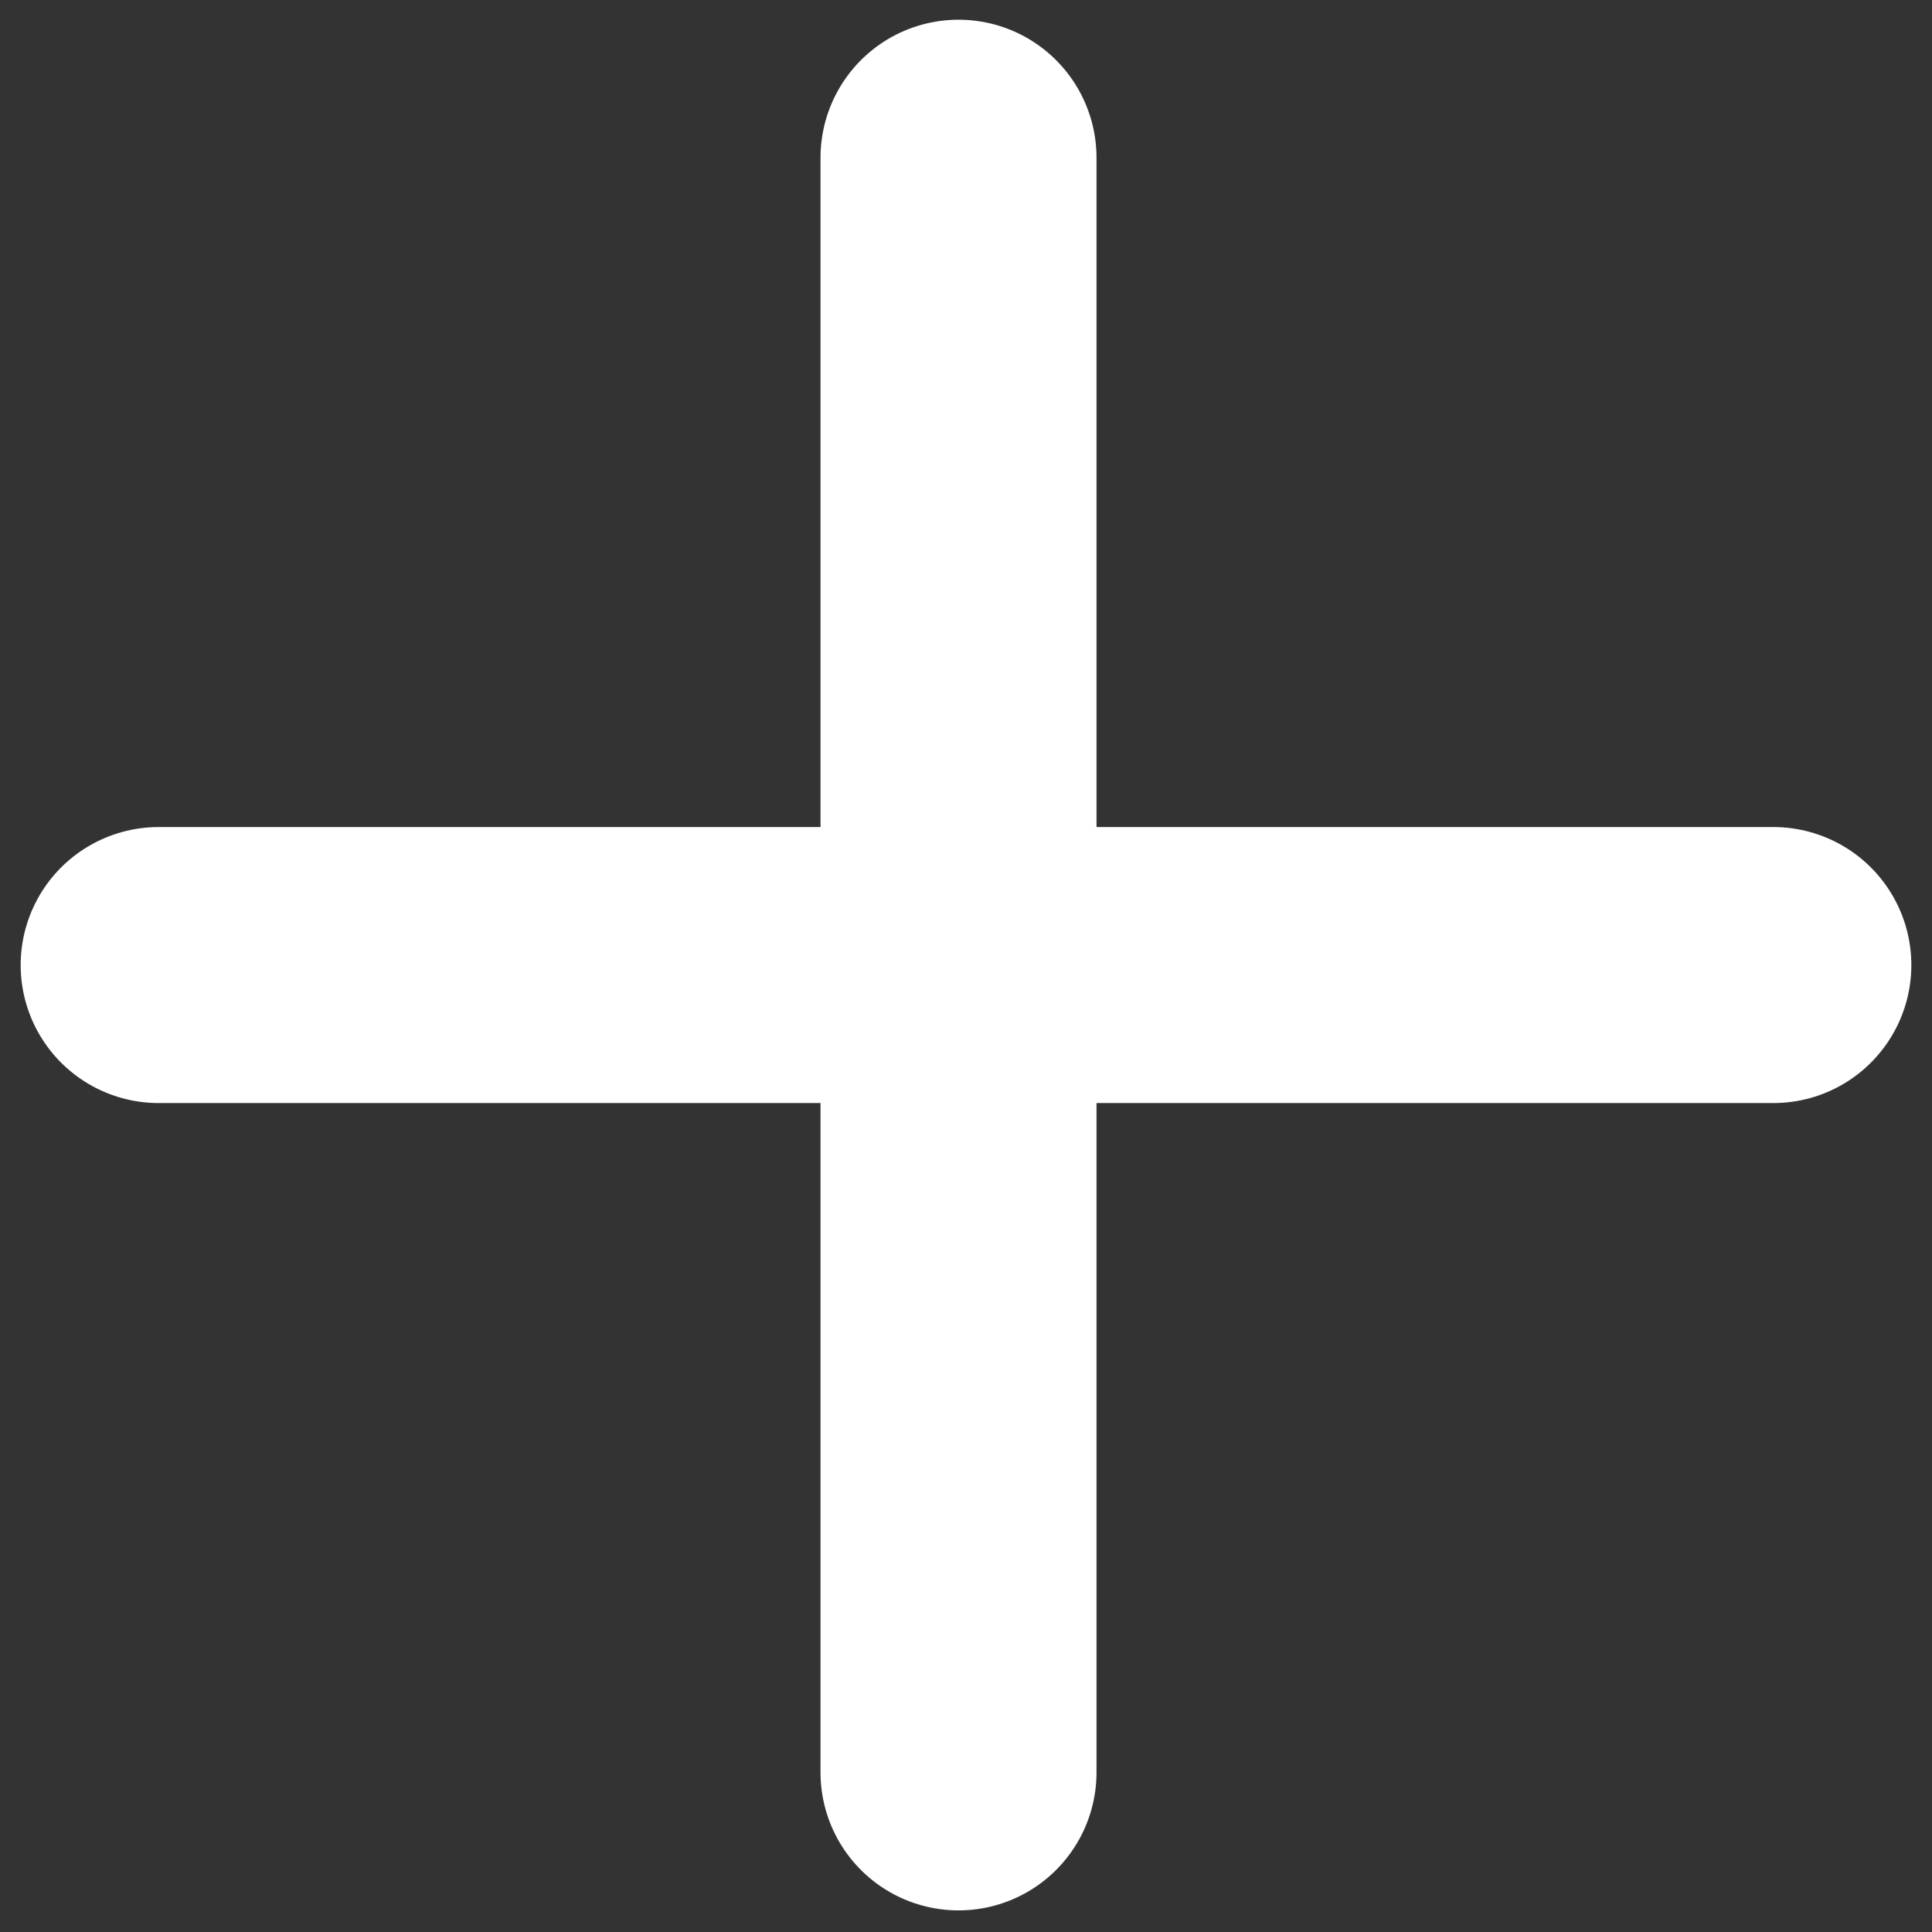 <svg xmlns="http://www.w3.org/2000/svg" width="49" height="49" viewBox="0 0 49 49">
    <rect x="0" y="0" width="49" height="49" fill="#333333" stroke="none"/>
    <g fill="none" fill-rule="evenodd" stroke="#FFF" stroke-linecap="round" stroke-width="7">
        <path d="M24.31 4v40.952M44.976 24.476H4.024"/>
    </g>
</svg>
